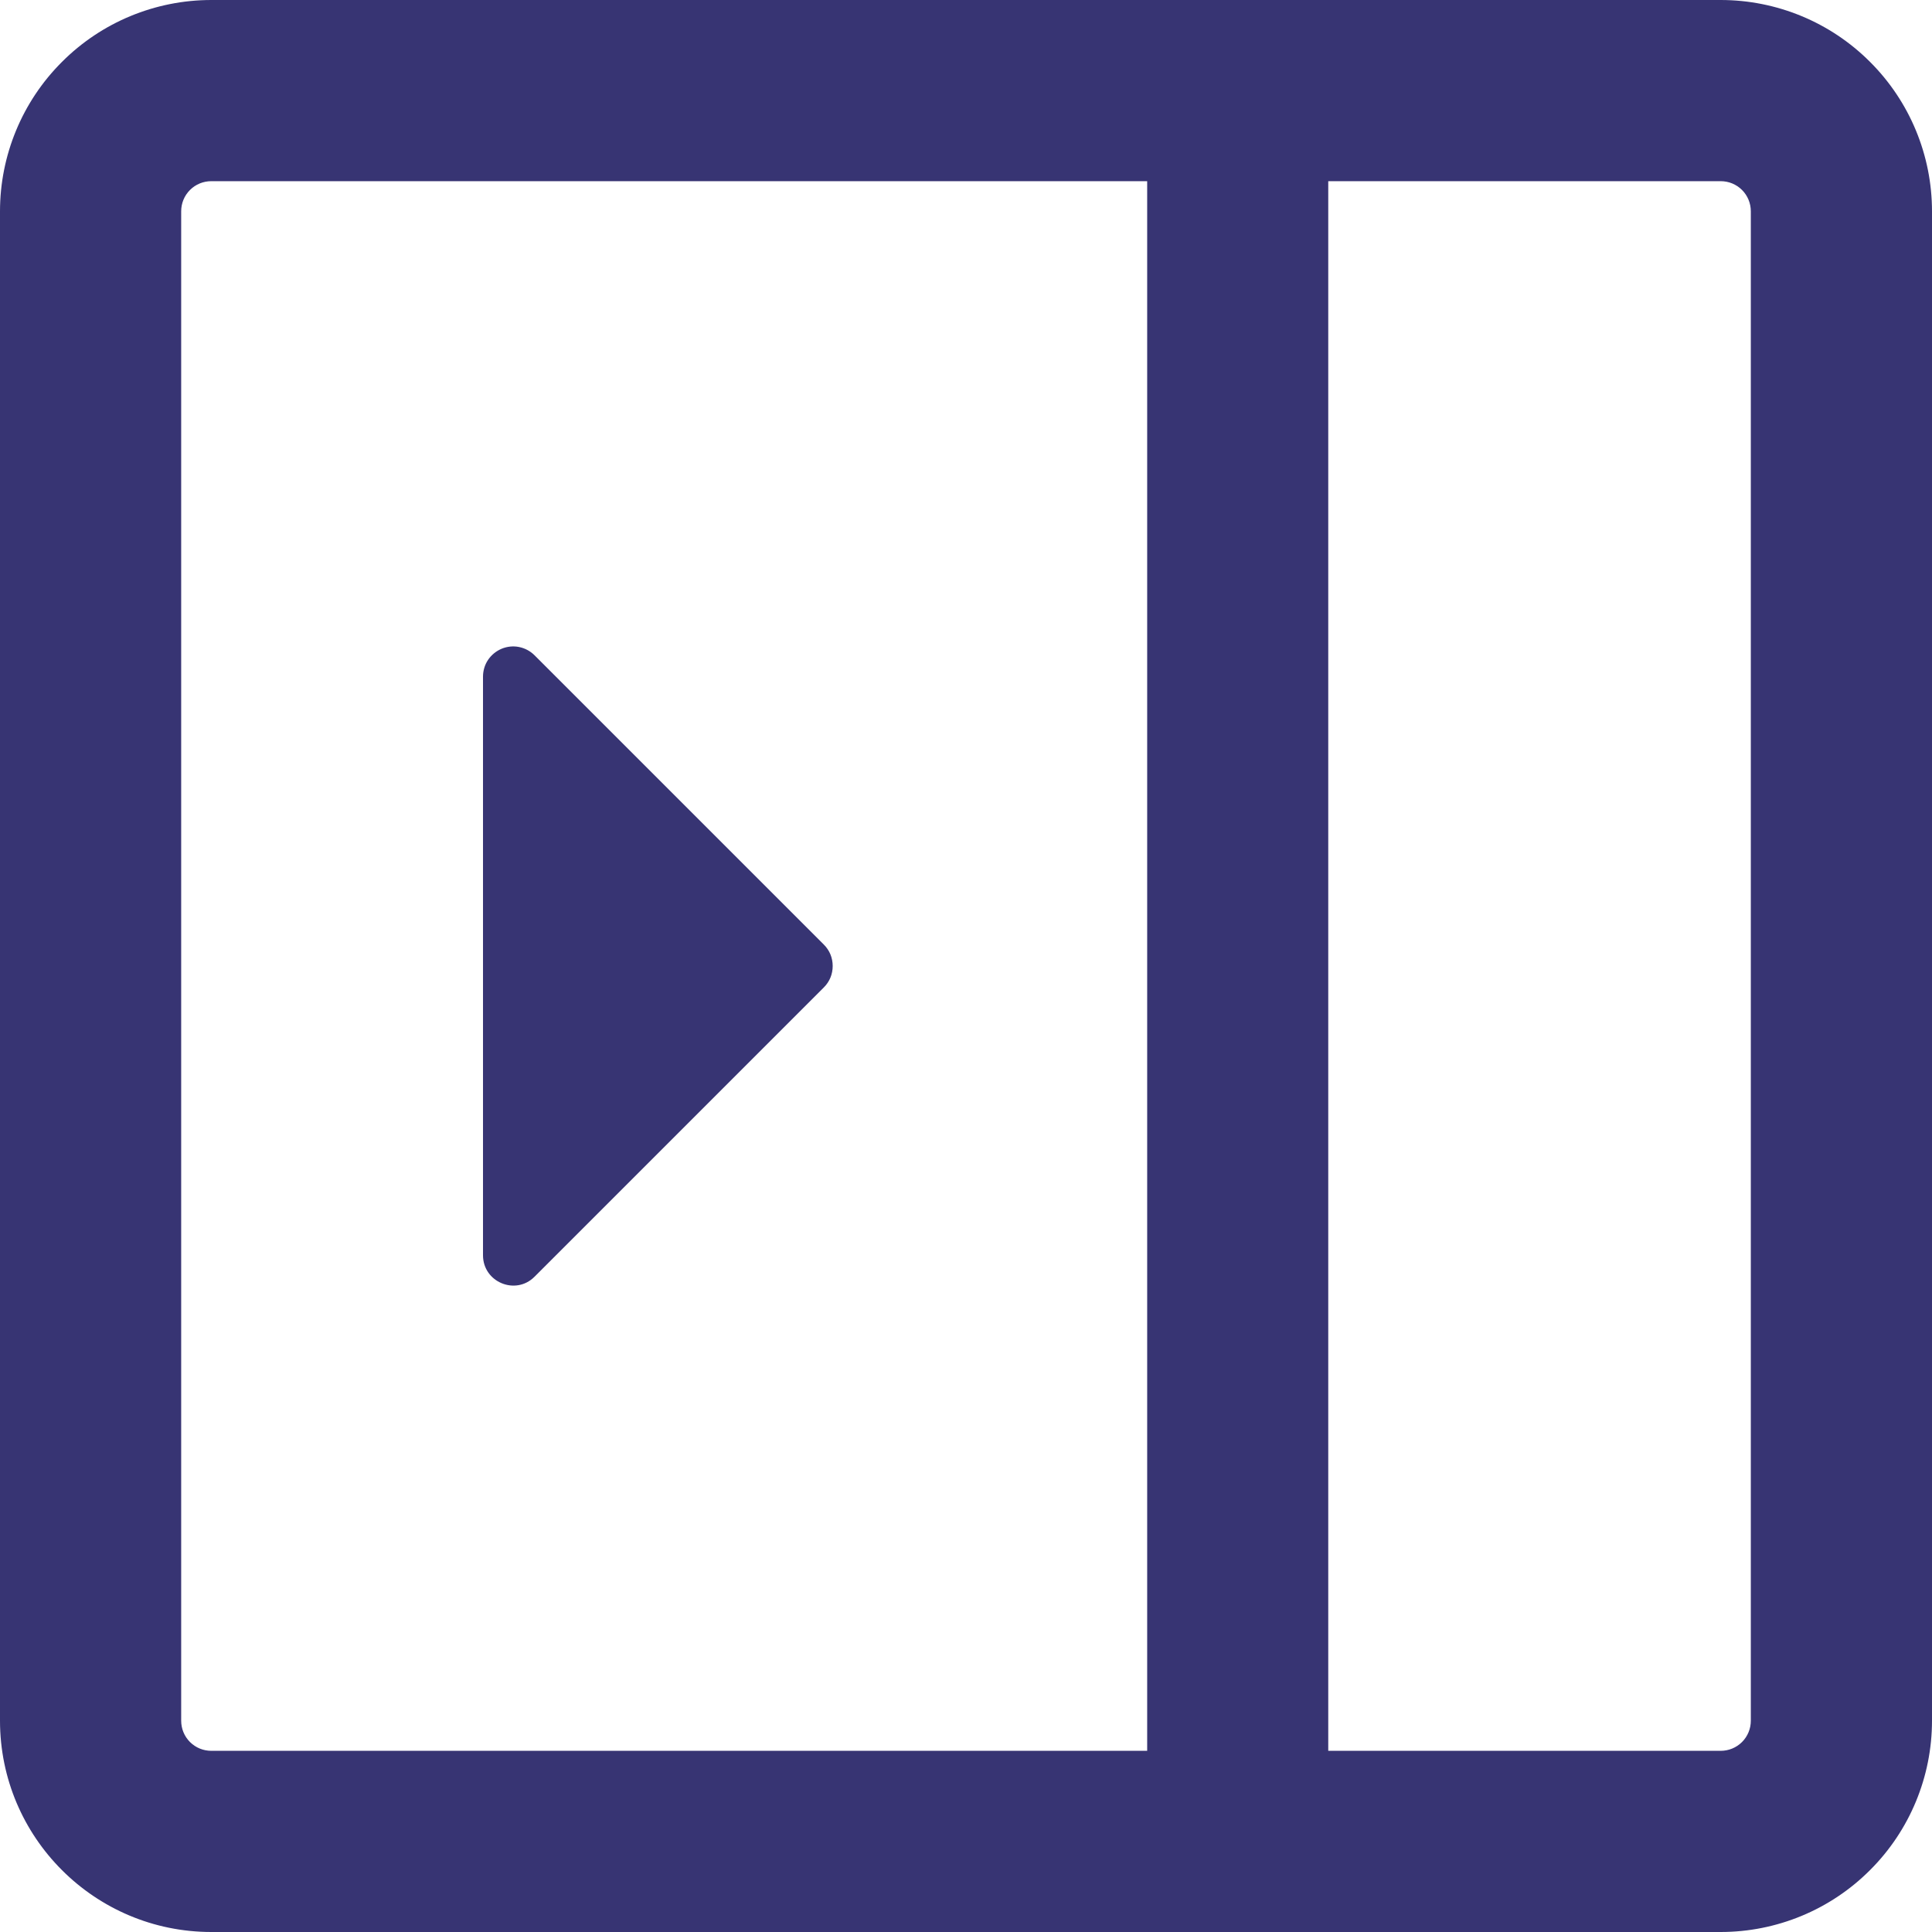 <svg width="18" height="18" viewBox="0 0 18 18" fill="none" xmlns="http://www.w3.org/2000/svg">
<g clip-path="url(#clip0)">
<path fill-rule="evenodd" clip-rule="evenodd" d="M7.676 8.801L4.98 6.105C4.941 6.066 4.891 6.039 4.836 6.028C4.782 6.017 4.725 6.023 4.674 6.044C4.622 6.066 4.578 6.102 4.547 6.148C4.516 6.194 4.5 6.249 4.5 6.305V11.695C4.5 11.946 4.804 12.072 4.98 11.895L7.676 9.199C7.702 9.173 7.723 9.142 7.737 9.108C7.751 9.074 7.758 9.037 7.758 9C7.758 8.963 7.751 8.926 7.737 8.892C7.723 8.858 7.702 8.827 7.676 8.801Z" fill="#373473"/>
<path fill-rule="evenodd" clip-rule="evenodd" d="M1.969 0C1.447 0 0.946 0.207 0.577 0.577C0.207 0.946 0 1.447 0 1.969L0 16.031C0 17.118 0.882 18 1.969 18H16.031C16.553 18 17.054 17.793 17.423 17.423C17.793 17.054 18 16.553 18 16.031V1.969C18 1.447 17.793 0.946 17.423 0.577C17.054 0.207 16.553 0 16.031 0H1.969ZM1.688 1.969C1.688 1.894 1.717 1.823 1.77 1.77C1.823 1.717 1.894 1.688 1.969 1.688H10.688V16.312H1.969C1.894 16.312 1.823 16.283 1.77 16.23C1.717 16.177 1.688 16.106 1.688 16.031V1.969ZM12.375 16.312V1.688H16.031C16.106 1.688 16.177 1.717 16.23 1.77C16.283 1.823 16.312 1.894 16.312 1.969V16.031C16.312 16.106 16.283 16.177 16.23 16.23C16.177 16.283 16.106 16.312 16.031 16.312H12.375Z" fill="#373473"/>
</g>
<defs>
<clipPath id="clip0">
<rect width="18" height="18" fill="white"/>
</clipPath>
</defs>
</svg>
